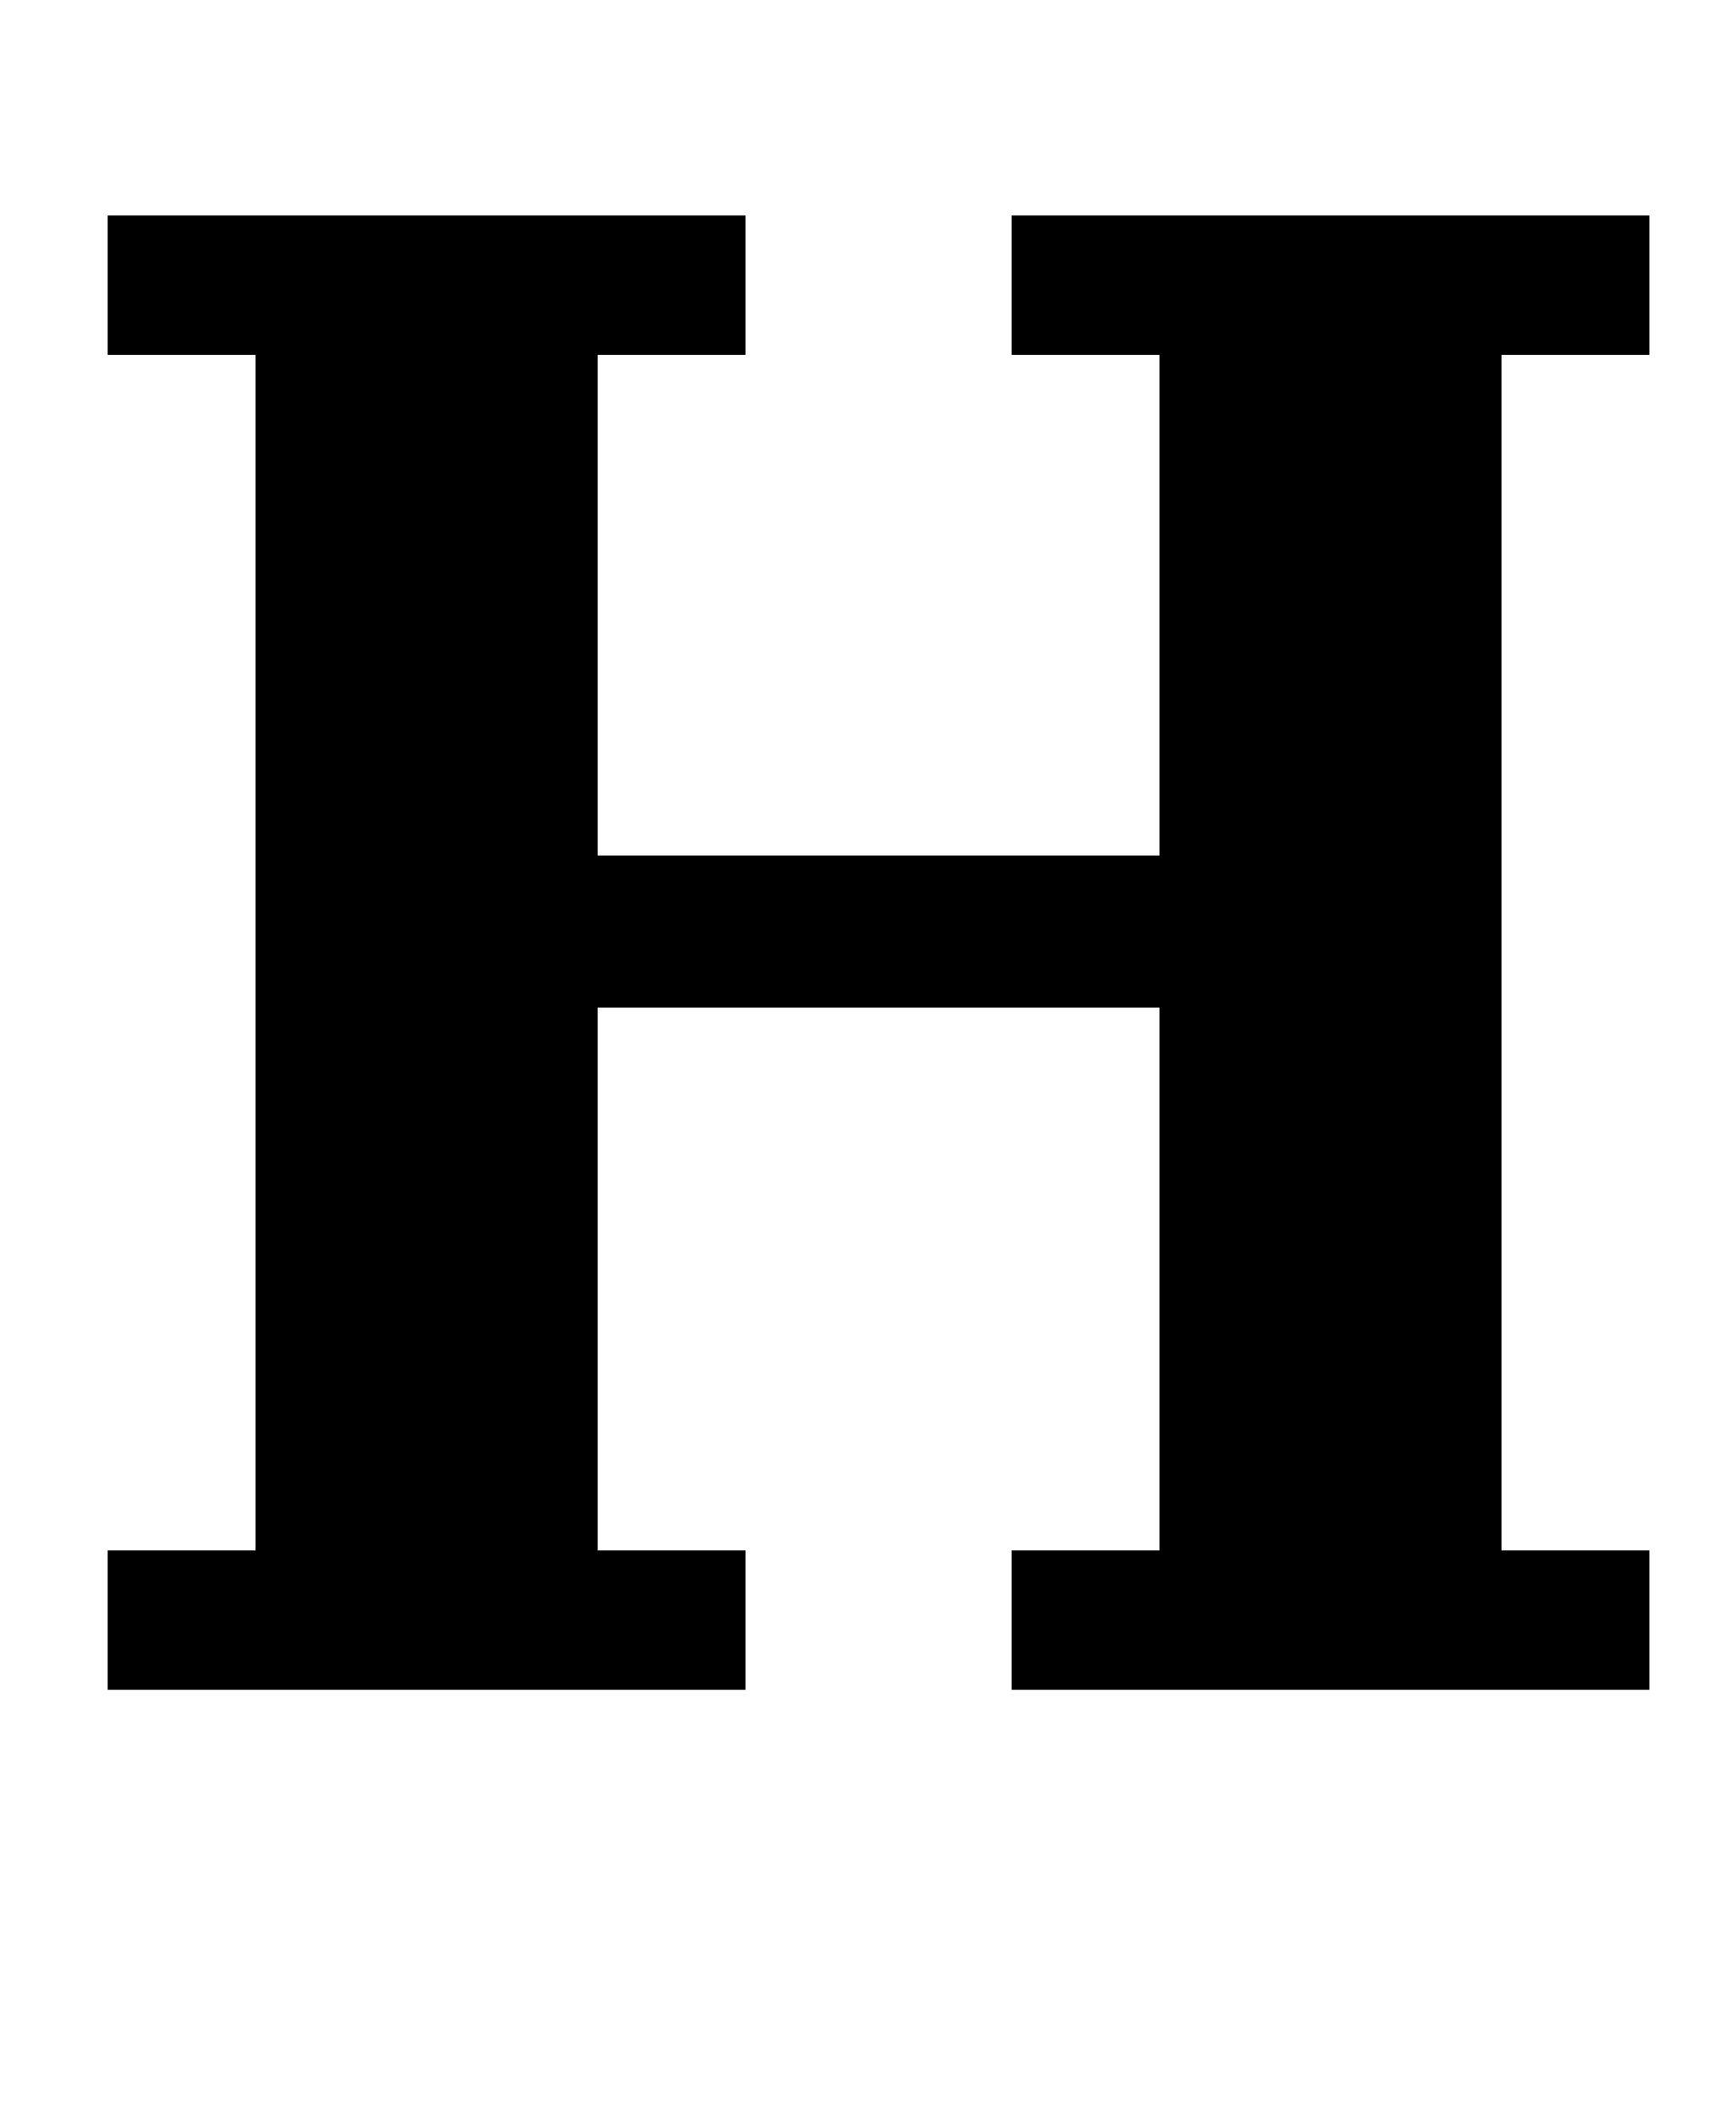 <?xml version="1.0" standalone="no"?>
<!DOCTYPE svg PUBLIC "-//W3C//DTD SVG 1.1//EN" "http://www.w3.org/Graphics/SVG/1.1/DTD/svg11.dtd" >
<svg xmlns="http://www.w3.org/2000/svg" xmlns:xlink="http://www.w3.org/1999/xlink" version="1.1" viewBox="-10 0 822 1000">
  <g transform="matrix(1 0 0 -1 0 800)">
   <path fill="currentColor"
d="M41 66h70v566h-70v66h302v-66h-70v-237h266v237h-70v66h302v-66h-70v-566h70v-66h-302v66h70v257h-266v-257h70v-66h-302v66z" />
  </g>

</svg>
